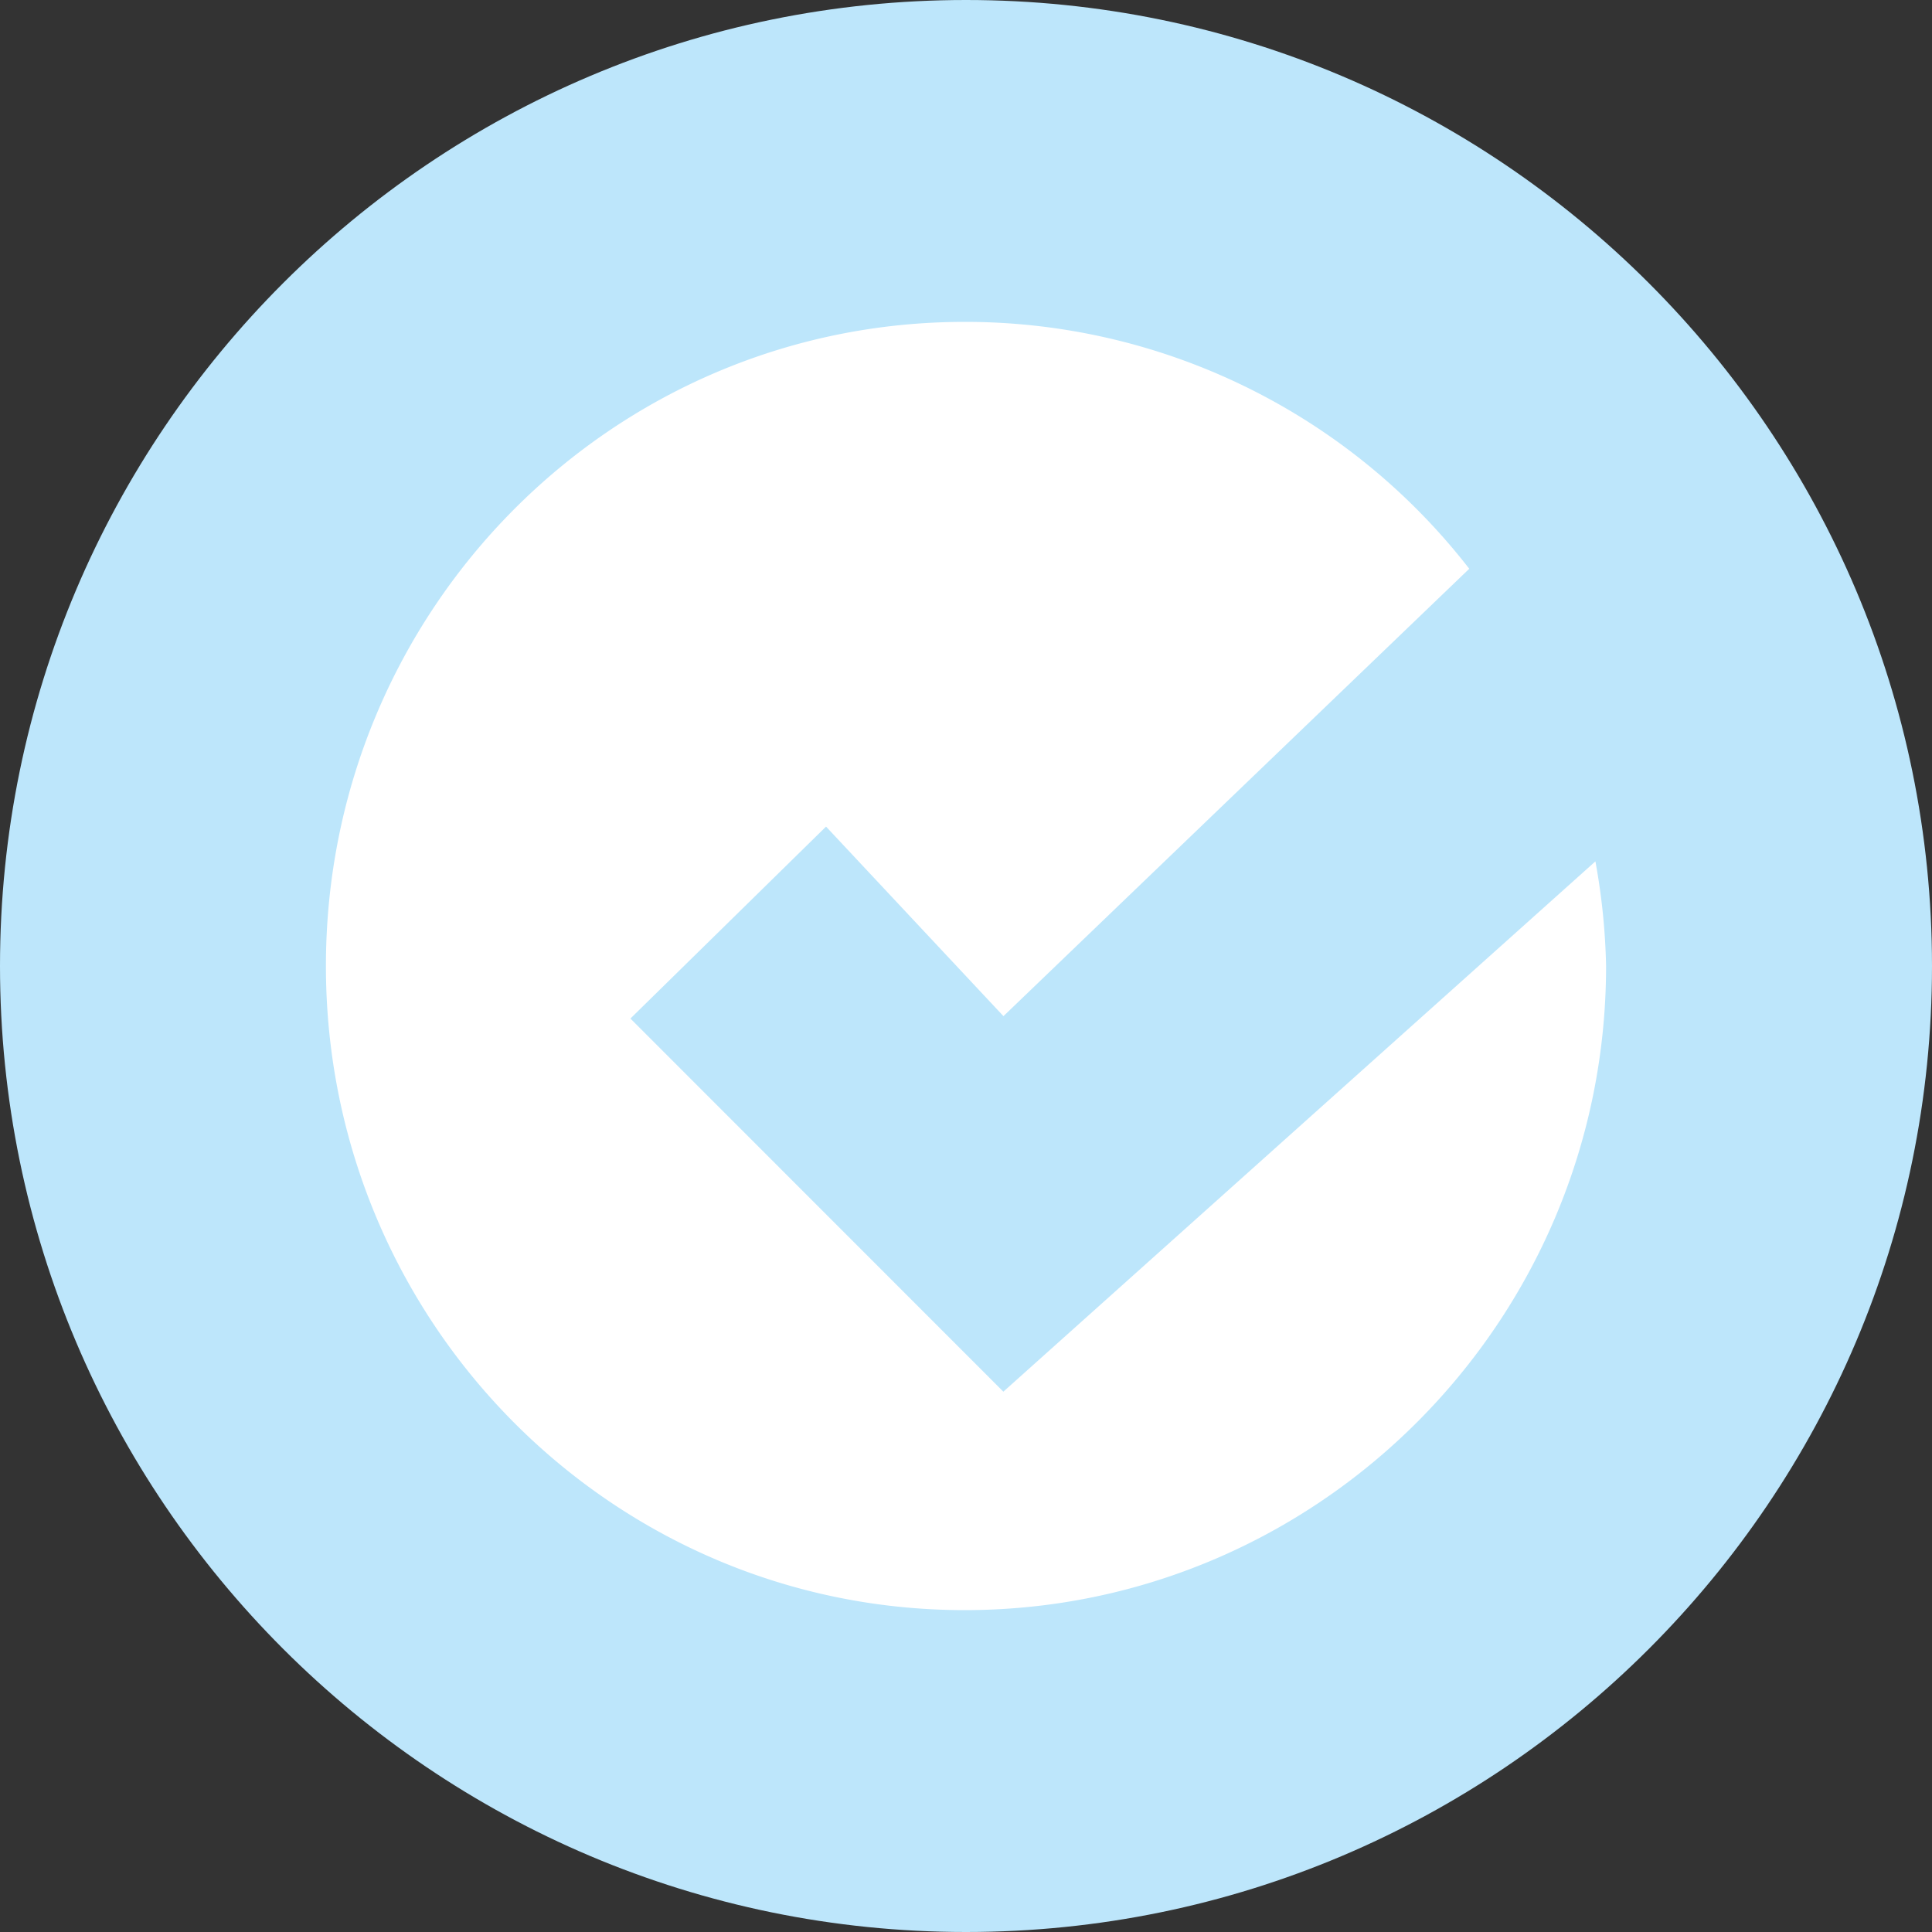 <?xml version="1.0" encoding="UTF-8" standalone="no"?>
<svg
   width="20.996"
   height="20.996"
   version="1"
   id="svg6"
   sodipodi:docname="emblem-default.svg"
   inkscape:version="0.92.4 (5da689c313, 2019-01-14)"
   xmlns:inkscape="http://www.inkscape.org/namespaces/inkscape"
   xmlns:sodipodi="http://sodipodi.sourceforge.net/DTD/sodipodi-0.dtd"
   xmlns="http://www.w3.org/2000/svg"
   xmlns:svg="http://www.w3.org/2000/svg"
   xmlns:rdf="http://www.w3.org/1999/02/22-rdf-syntax-ns#"
   xmlns:cc="http://creativecommons.org/ns#"
   xmlns:dc="http://purl.org/dc/elements/1.1/">
  <rect width="100%" height="100%" fill="#333333" stroke="none"/>
  <defs
     id="defs10" />
  <sodipodi:namedview
     pagecolor="#ffffff"
     bordercolor="#666666"
     borderopacity="1"
     objecttolerance="10"
     gridtolerance="10"
     guidetolerance="10"
     inkscape:pageopacity="0"
     inkscape:pageshadow="2"
     inkscape:window-width="1160"
     inkscape:window-height="480"
     id="namedview8"
     showgrid="false"
     inkscape:zoom="9.8333333"
     inkscape:cx="1.0677966"
     inkscape:cy="12"
     inkscape:window-x="0"
     inkscape:window-y="25"
     inkscape:window-maximized="0"
     inkscape:current-layer="svg6"
     inkscape:showpageshadow="0"
     inkscape:pagecheckerboard="0"
     inkscape:deskcolor="#d1d1d1" />
  <path
     d="M 10.498,2.5749207e-8 C 4.705,2.5749207e-8 2.5749207e-8,4.706 2.5749207e-8,10.498 2.5749207e-8,16.29 4.706,20.996 10.498,20.996 16.291,20.996 20.996,16.29 20.996,10.498 20.996,4.705 16.29,2.5749207e-8 10.498,2.5749207e-8 Z"
     id="path2"
     inkscape:connector-curvature="0"
     style="fill:#bde6fb;fill-opacity:1" />
  <path
     d="m 10.484,3.498 c -3.84,0 -6.942,3.135 -6.942,7 0,3.865 3.103,7 6.942,7 3.838,0 6.97,-3.135 6.97,-7 A 7.04,7.04 0 0 0 17.338,9.361 l -6.434,5.763 -4.053,-4.055 2.126,-2.086 1.928,2.06 5.062,-4.862 A 6.93,6.93 0 0 0 10.484,3.498 Z"
     id="path4"
     inkscape:connector-curvature="0"
     style="fill:#ffffff;fill-rule:evenodd" />
</svg>
